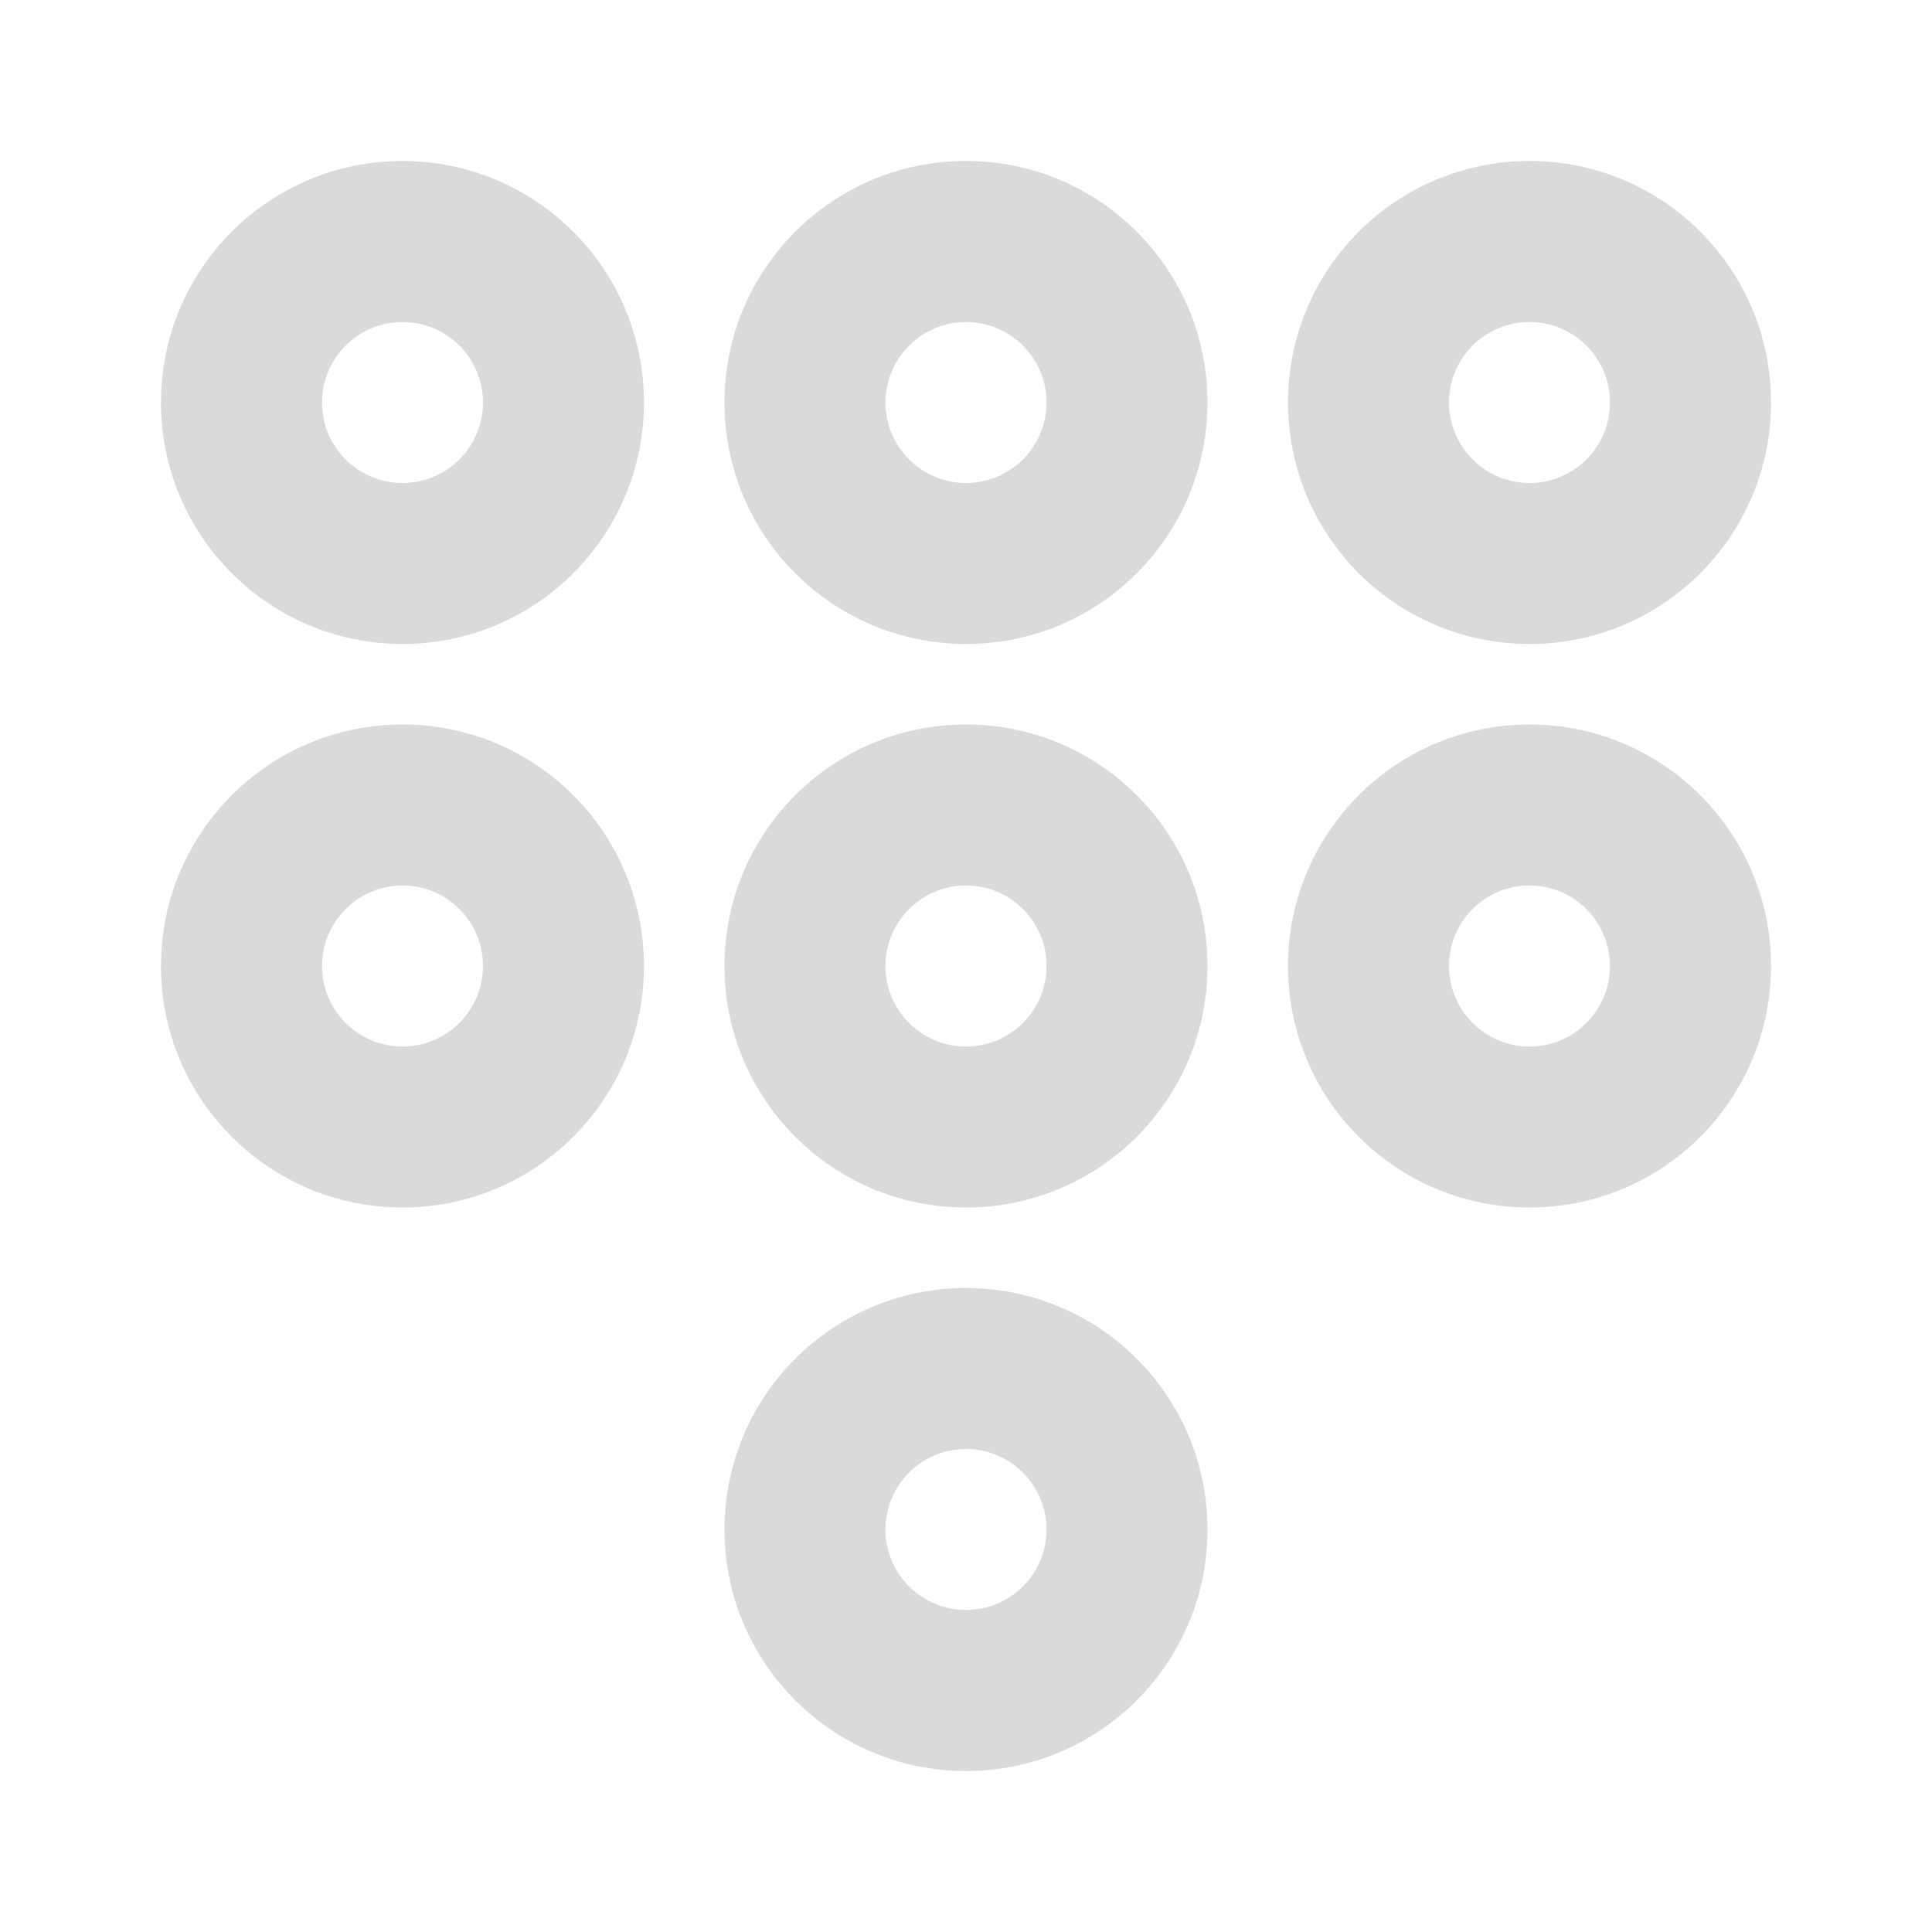<svg width="22" height="22" viewBox="0 0 22 22" fill="none" xmlns="http://www.w3.org/2000/svg">
<path fill-rule="evenodd" clip-rule="evenodd" d="M1.833 4.583C1.833 6.102 3.065 7.333 4.583 7.333C6.102 7.333 7.333 6.102 7.333 4.583C7.333 3.064 6.102 1.833 4.583 1.833C3.065 1.833 1.833 3.064 1.833 4.583ZM5.5 4.583C5.5 5.09 5.09 5.5 4.583 5.5C4.077 5.5 3.667 5.09 3.667 4.583C3.667 4.077 4.077 3.667 4.583 3.667C5.09 3.667 5.5 4.077 5.5 4.583ZM11 7.333C9.481 7.333 8.25 6.102 8.25 4.583C8.25 3.064 9.481 1.833 11 1.833C12.519 1.833 13.75 3.064 13.75 4.583C13.75 6.102 12.519 7.333 11 7.333ZM11.917 4.583C11.917 5.09 11.506 5.5 11 5.5C10.494 5.5 10.083 5.09 10.083 4.583C10.083 4.077 10.494 3.667 11 3.667C11.506 3.667 11.917 4.077 11.917 4.583ZM17.417 7.333C15.898 7.333 14.667 6.102 14.667 4.583C14.667 3.064 15.898 1.833 17.417 1.833C18.936 1.833 20.167 3.064 20.167 4.583C20.167 6.102 18.936 7.333 17.417 7.333ZM18.333 4.583C18.333 5.09 17.923 5.5 17.417 5.5C16.91 5.5 16.5 5.09 16.5 4.583C16.5 4.077 16.91 3.667 17.417 3.667C17.923 3.667 18.333 4.077 18.333 4.583ZM4.583 13.75C3.065 13.75 1.833 12.519 1.833 11C1.833 9.481 3.065 8.25 4.583 8.25C6.102 8.25 7.333 9.481 7.333 11C7.333 12.519 6.102 13.75 4.583 13.75ZM5.5 11C5.5 11.506 5.09 11.917 4.583 11.917C4.077 11.917 3.667 11.506 3.667 11C3.667 10.494 4.077 10.083 4.583 10.083C5.09 10.083 5.5 10.494 5.5 11ZM11 13.75C9.481 13.75 8.25 12.519 8.25 11C8.25 9.481 9.481 8.25 11 8.25C12.519 8.25 13.75 9.481 13.75 11C13.75 12.519 12.519 13.75 11 13.75ZM11.917 11C11.917 11.506 11.506 11.917 11 11.917C10.494 11.917 10.083 11.506 10.083 11C10.083 10.494 10.494 10.083 11 10.083C11.506 10.083 11.917 10.494 11.917 11ZM17.417 13.75C15.898 13.75 14.667 12.519 14.667 11C14.667 9.481 15.898 8.25 17.417 8.25C18.936 8.25 20.167 9.481 20.167 11C20.167 12.519 18.936 13.75 17.417 13.75ZM18.333 11C18.333 11.506 17.923 11.917 17.417 11.917C16.91 11.917 16.5 11.506 16.5 11C16.5 10.494 16.91 10.083 17.417 10.083C17.923 10.083 18.333 10.494 18.333 11ZM11 20.167C9.481 20.167 8.25 18.935 8.25 17.417C8.25 15.898 9.481 14.667 11 14.667C12.519 14.667 13.75 15.898 13.75 17.417C13.75 18.935 12.519 20.167 11 20.167ZM11.917 17.417C11.917 17.923 11.506 18.333 11 18.333C10.494 18.333 10.083 17.923 10.083 17.417C10.083 16.91 10.494 16.5 11 16.5C11.506 16.5 11.917 16.91 11.917 17.417Z" fill="#DADADA"/>
</svg>
